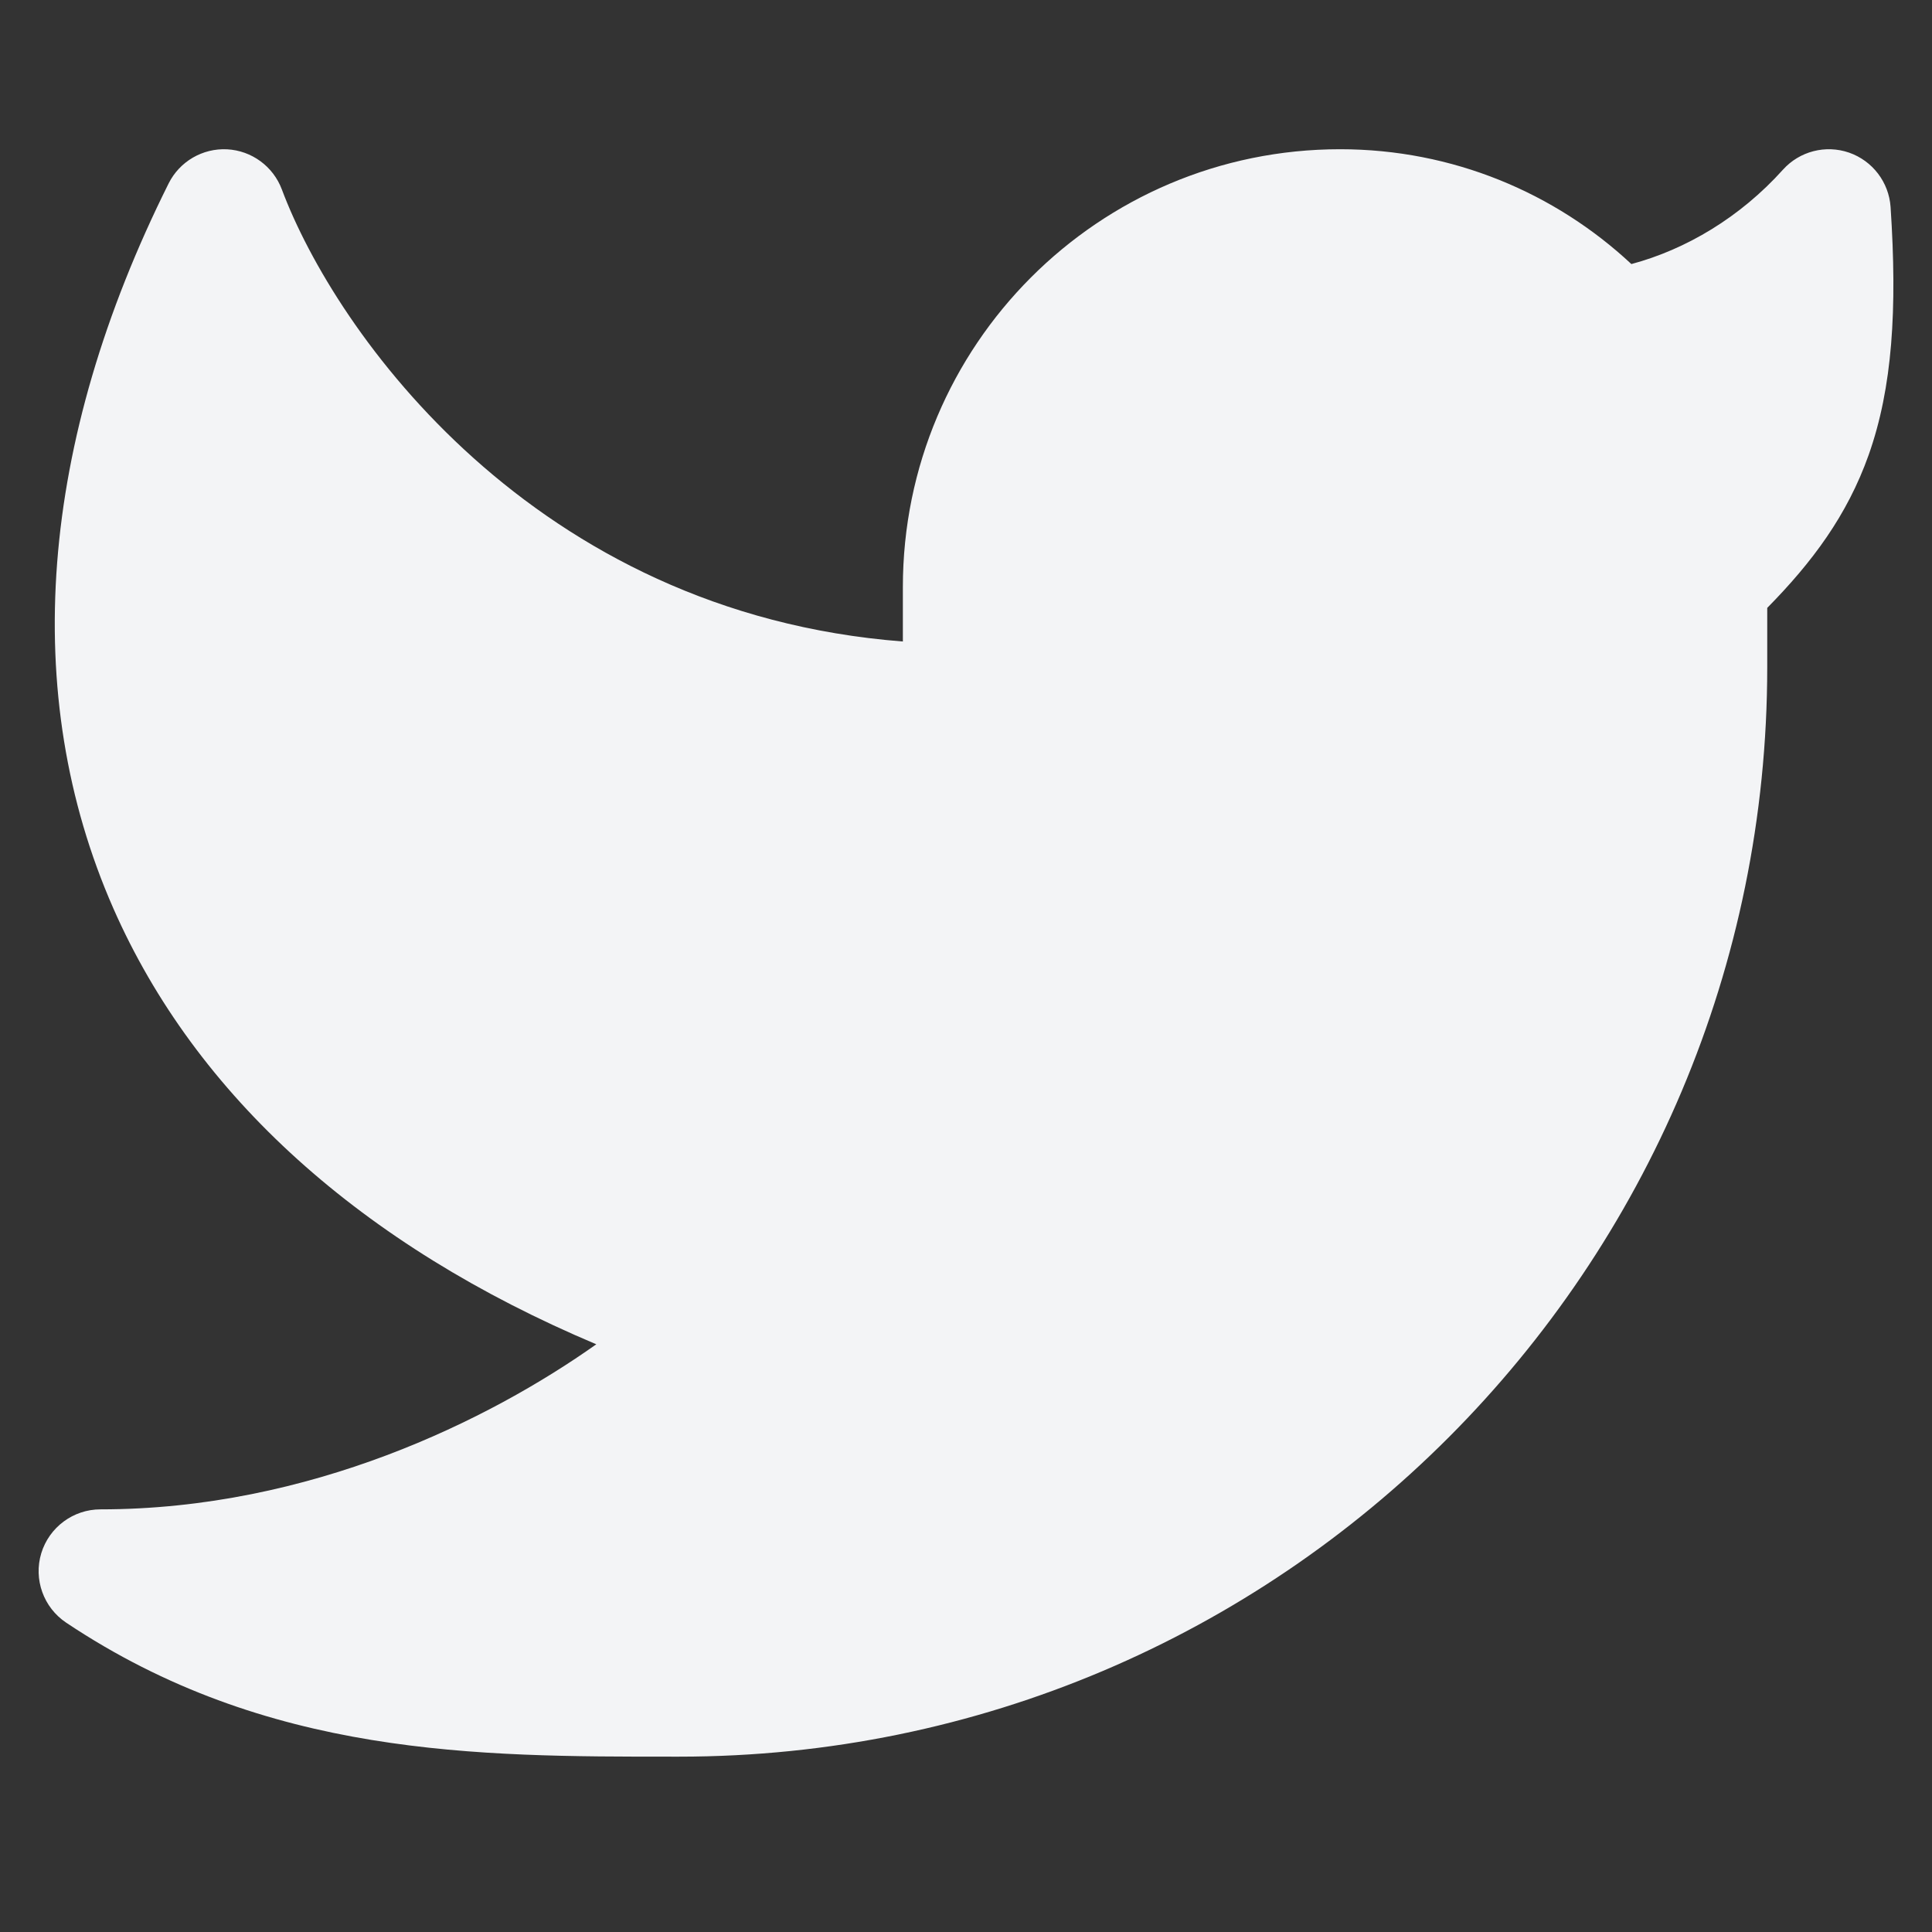 <svg width="25" height="25" viewBox="0 0 25 25" fill="none" xmlns="http://www.w3.org/2000/svg">
<rect x="0" y="0" width="25" height="25" fill="#333333" stroke="none"/>
<path d="M24.464 2.678C24.442 2.358 24.231 2.081 23.927 1.975C23.623 1.87 23.286 1.957 23.071 2.196C22.518 2.811 21.819 3.227 21.11 3.417C20.123 2.496 18.798 1.931 17.341 1.931C14.215 1.931 11.683 4.469 11.683 7.597V8.301C6.897 7.931 4.337 4.295 3.647 2.451C3.535 2.153 3.257 1.949 2.939 1.932C2.622 1.916 2.324 2.089 2.182 2.374C0.507 5.729 0.249 8.982 1.466 11.753C2.533 14.18 4.677 16.114 7.716 17.395C6.335 18.373 4.01 19.531 1.3 19.531C0.948 19.531 0.637 19.762 0.534 20.099C0.432 20.436 0.563 20.801 0.856 20.997C3.454 22.732 6.178 22.732 8.711 22.731L8.788 22.731C16.566 22.731 22.868 16.417 22.868 8.631V7.866C23.45 7.275 23.902 6.67 24.18 5.888C24.489 5.015 24.552 4.003 24.464 2.678Z" fill="#F3F4F6"/>
</svg>
